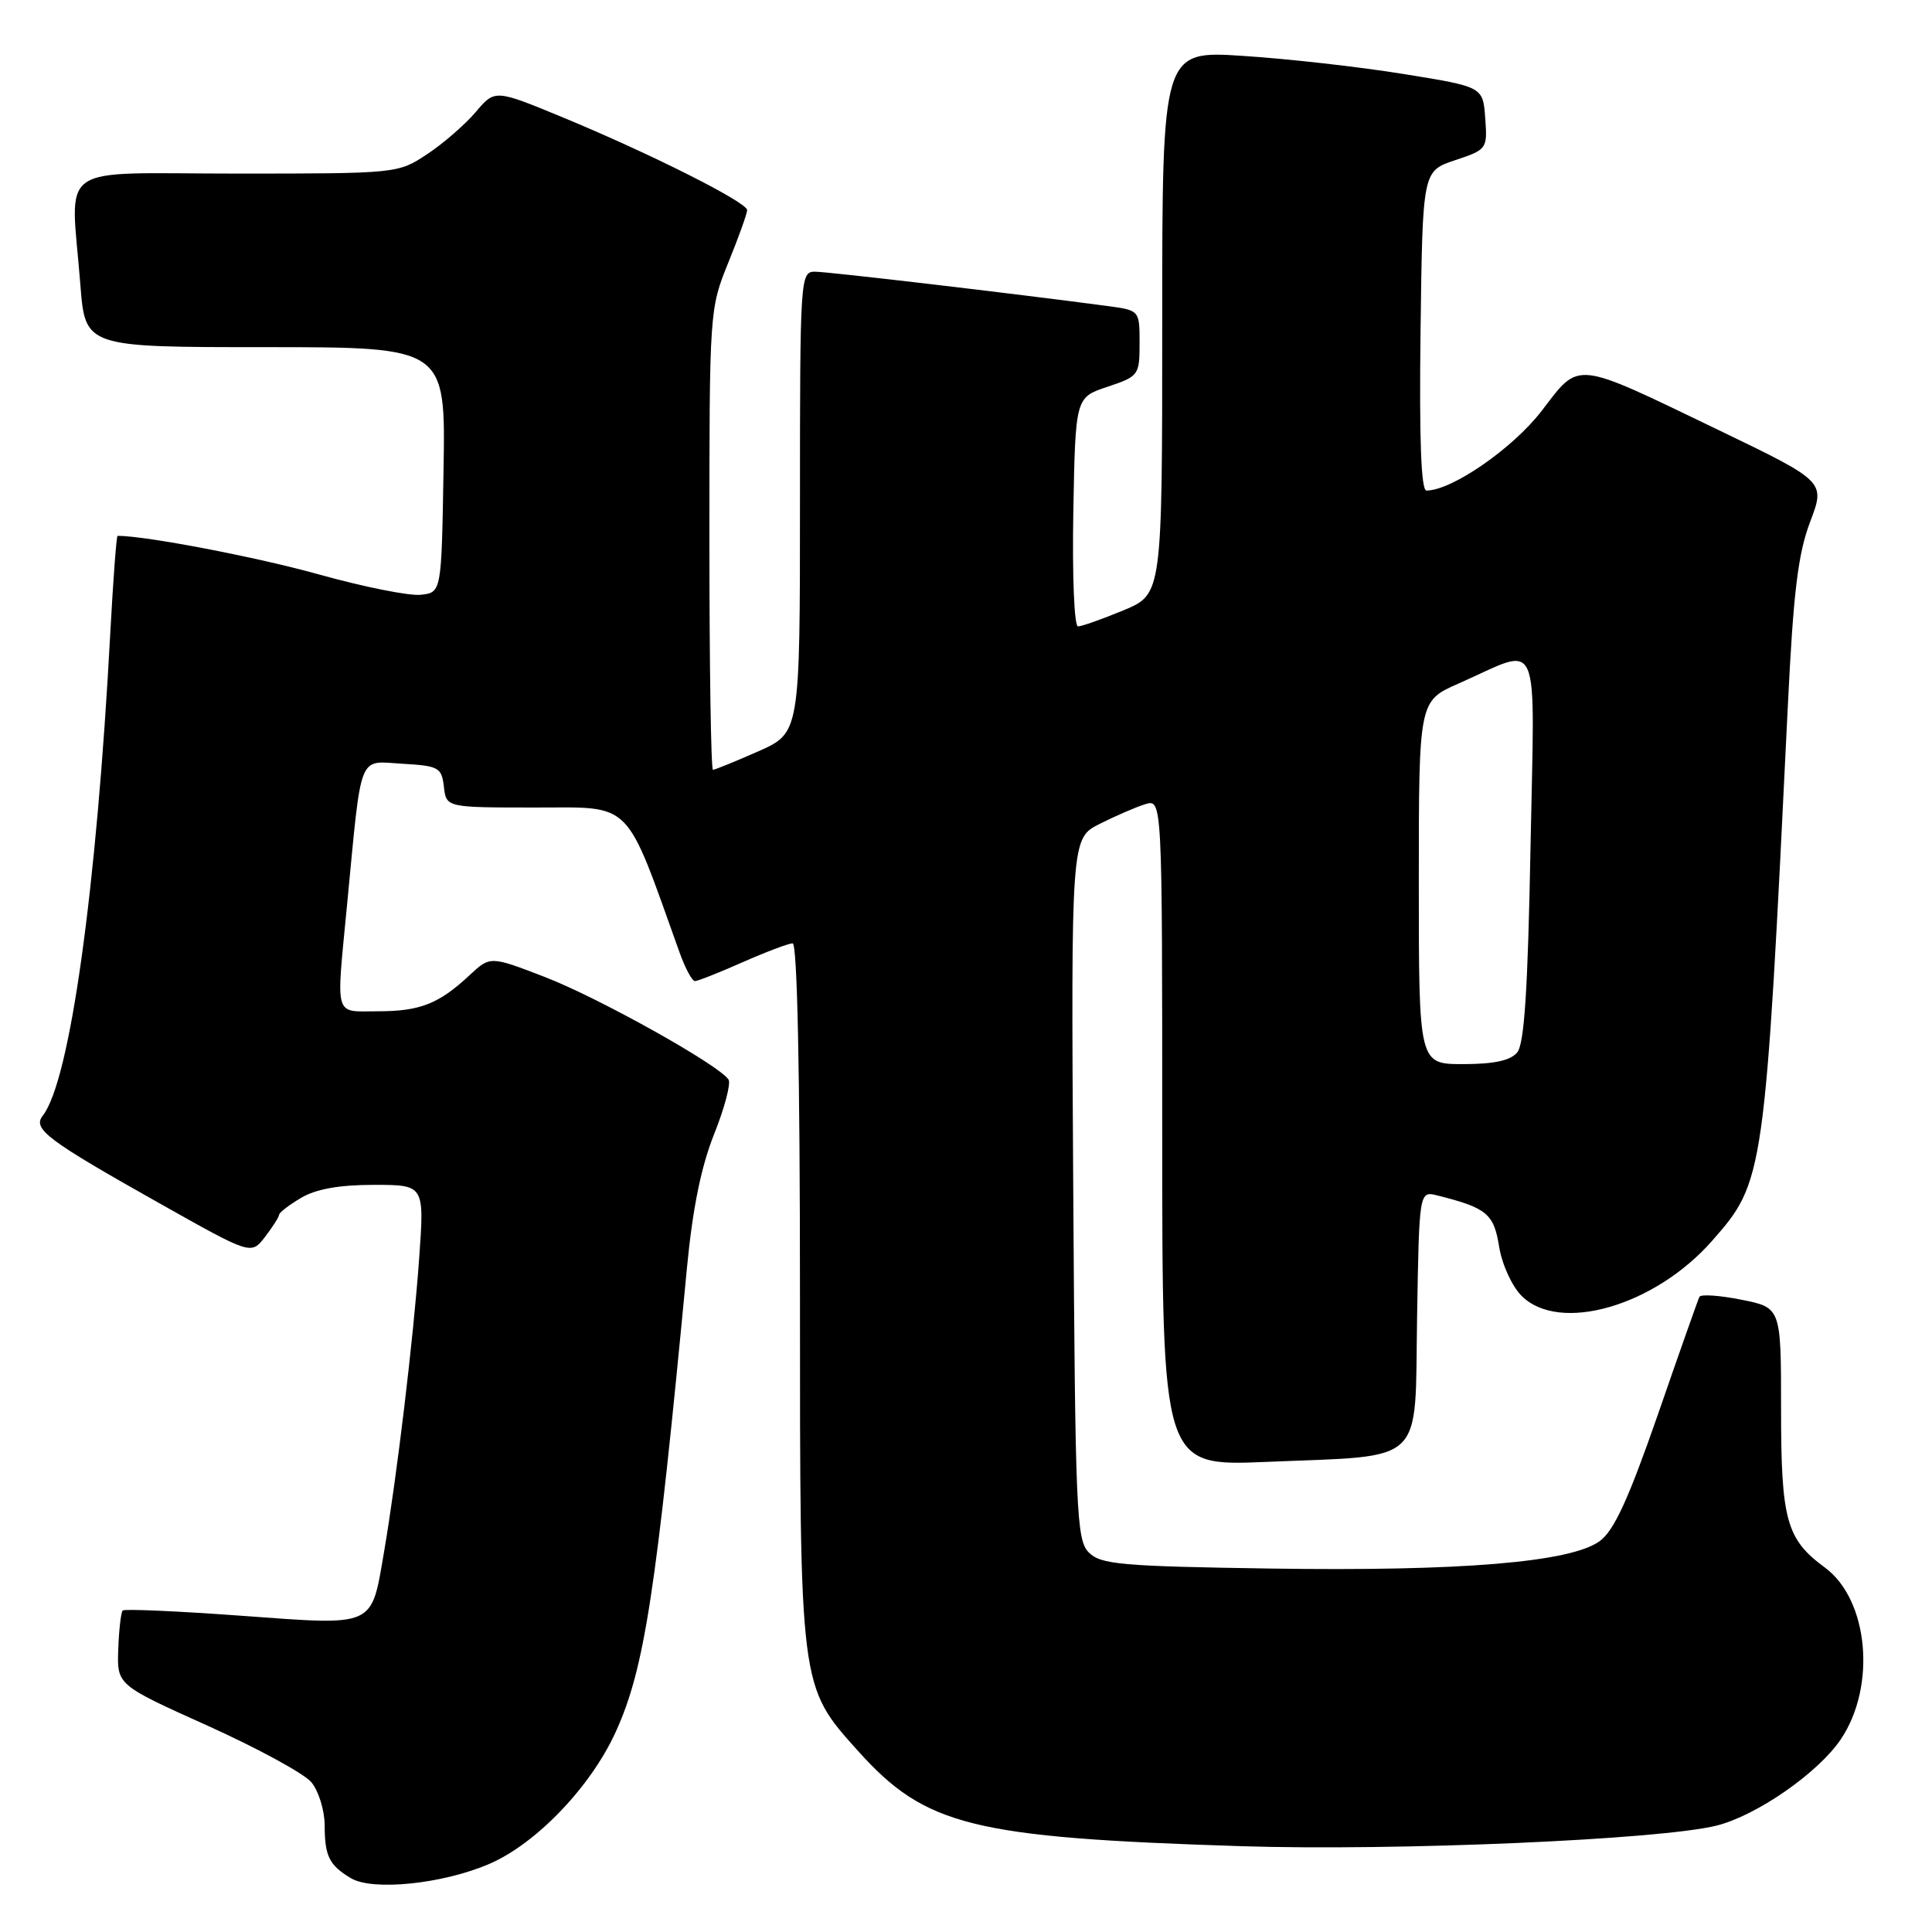 <?xml version="1.0" encoding="UTF-8" standalone="no"?>
<!DOCTYPE svg PUBLIC "-//W3C//DTD SVG 1.1//EN" "http://www.w3.org/Graphics/SVG/1.1/DTD/svg11.dtd" >
<svg xmlns="http://www.w3.org/2000/svg" xmlns:xlink="http://www.w3.org/1999/xlink" version="1.1" viewBox="0 0 256 256">
 <g >
 <path fill="currentColor"
d=" M 64.83 246.98 C 71.05 244.30 78.27 236.77 81.58 229.50 C 85.40 221.12 86.93 211.14 91.02 168.04 C 91.77 160.17 92.90 154.60 94.62 150.29 C 96.00 146.84 96.86 143.59 96.54 143.06 C 95.37 141.17 79.37 132.23 72.23 129.47 C 64.96 126.67 64.96 126.67 62.23 129.21 C 58.15 133.02 55.65 134.00 50.07 134.00 C 44.19 134.00 44.53 135.15 45.99 119.86 C 47.96 99.40 47.38 100.86 53.32 101.20 C 58.14 101.48 58.52 101.69 58.82 104.25 C 59.13 107.00 59.13 107.00 70.98 107.00 C 83.95 107.00 82.73 105.77 90.06 126.25 C 90.80 128.31 91.71 130.00 92.08 130.00 C 92.45 130.00 95.29 128.88 98.40 127.50 C 101.51 126.13 104.49 125.00 105.03 125.00 C 105.64 125.00 106.00 142.01 106.00 171.32 C 106.00 223.89 105.93 223.37 113.73 232.05 C 122.65 241.96 128.82 243.49 164.50 244.63 C 185.14 245.28 220.14 243.76 227.50 241.89 C 232.82 240.54 240.92 234.90 243.90 230.49 C 248.66 223.45 247.60 211.98 241.81 207.71 C 236.69 203.95 236.00 201.44 236.00 186.68 C 236.00 173.27 236.00 173.27 230.75 172.22 C 227.86 171.64 225.35 171.47 225.18 171.84 C 225.00 172.20 222.52 179.22 219.68 187.43 C 215.78 198.65 213.87 202.81 211.98 204.20 C 208.15 207.01 193.56 208.22 168.28 207.84 C 148.57 207.54 145.87 207.30 144.28 205.72 C 142.63 204.06 142.48 200.51 142.21 157.50 C 141.92 111.08 141.92 111.08 145.71 109.17 C 147.80 108.12 150.51 106.94 151.75 106.56 C 154.00 105.87 154.00 105.87 154.00 150.07 C 154.00 194.28 154.00 194.28 167.75 193.71 C 189.14 192.81 187.45 194.42 187.77 174.58 C 188.05 157.80 188.05 157.80 190.48 158.41 C 196.99 160.04 197.95 160.83 198.64 165.18 C 199.02 167.54 200.34 170.43 201.62 171.71 C 206.62 176.71 219.24 173.07 226.84 164.44 C 233.79 156.55 233.85 156.10 236.90 93.49 C 237.63 78.44 238.25 73.37 239.85 69.15 C 241.88 63.81 241.88 63.81 227.69 56.97 C 208.38 47.67 209.39 47.78 204.28 54.44 C 200.46 59.41 192.38 65.00 189.01 65.00 C 188.30 65.00 188.05 58.16 188.23 43.83 C 188.50 22.67 188.50 22.67 192.80 21.23 C 197.04 19.82 197.10 19.73 196.80 15.65 C 196.50 11.50 196.50 11.50 186.00 9.81 C 180.22 8.87 170.66 7.79 164.75 7.41 C 154.00 6.70 154.00 6.70 154.00 42.72 C 154.00 78.73 154.00 78.73 148.87 80.87 C 146.04 82.04 143.33 83.00 142.84 83.00 C 142.34 83.00 142.07 76.27 142.22 67.83 C 142.50 52.66 142.50 52.66 146.75 51.25 C 150.88 49.87 151.00 49.71 151.00 45.48 C 151.00 41.12 151.00 41.12 146.75 40.55 C 134.45 38.91 109.71 36.00 107.98 36.00 C 106.05 36.00 106.00 36.76 106.00 66.56 C 106.00 97.11 106.00 97.11 100.47 99.56 C 97.43 100.90 94.73 102.00 94.47 102.00 C 94.21 102.00 94.00 88.27 94.00 71.48 C 94.00 41.23 94.02 40.91 96.50 34.81 C 97.88 31.42 99.00 28.29 99.00 27.84 C 99.00 26.80 86.15 20.34 74.54 15.54 C 65.58 11.84 65.58 11.84 63.04 14.84 C 61.64 16.49 58.75 19.01 56.61 20.42 C 52.74 22.99 52.64 23.00 31.36 23.00 C 6.96 23.00 9.37 21.28 10.65 37.75 C 11.30 46.00 11.30 46.00 35.17 46.00 C 59.05 46.00 59.05 46.00 58.77 62.25 C 58.50 78.50 58.50 78.50 55.77 78.81 C 54.27 78.99 48.20 77.77 42.27 76.12 C 34.09 73.83 19.34 71.00 15.58 71.00 C 15.43 71.00 15.00 76.74 14.62 83.75 C 12.80 117.94 9.26 143.27 5.66 147.84 C 4.28 149.60 6.26 151.08 21.39 159.59 C 33.28 166.28 33.28 166.28 35.12 163.89 C 36.13 162.57 36.97 161.26 36.98 160.97 C 36.99 160.67 38.31 159.66 39.90 158.72 C 41.87 157.55 44.97 157.00 49.52 157.00 C 56.24 157.00 56.24 157.00 55.54 166.75 C 54.79 177.30 52.58 195.77 50.88 205.68 C 49.16 215.70 49.84 215.40 32.03 214.10 C 23.59 213.48 16.50 213.17 16.26 213.40 C 16.03 213.64 15.76 215.95 15.67 218.54 C 15.50 223.26 15.50 223.26 27.50 228.66 C 34.10 231.64 40.29 235.00 41.25 236.15 C 42.21 237.29 43.01 239.86 43.02 241.86 C 43.03 245.96 43.62 247.15 46.50 248.87 C 49.37 250.59 58.65 249.64 64.83 246.98 Z  M 188.00 116.94 C 188.00 92.89 188.00 92.89 193.25 90.58 C 204.40 85.67 203.34 83.26 202.80 112.34 C 202.45 131.10 201.98 138.32 201.04 139.45 C 200.15 140.53 197.96 141.00 193.88 141.00 C 188.00 141.00 188.00 141.00 188.00 116.94 Z "/>
</g>
</svg>